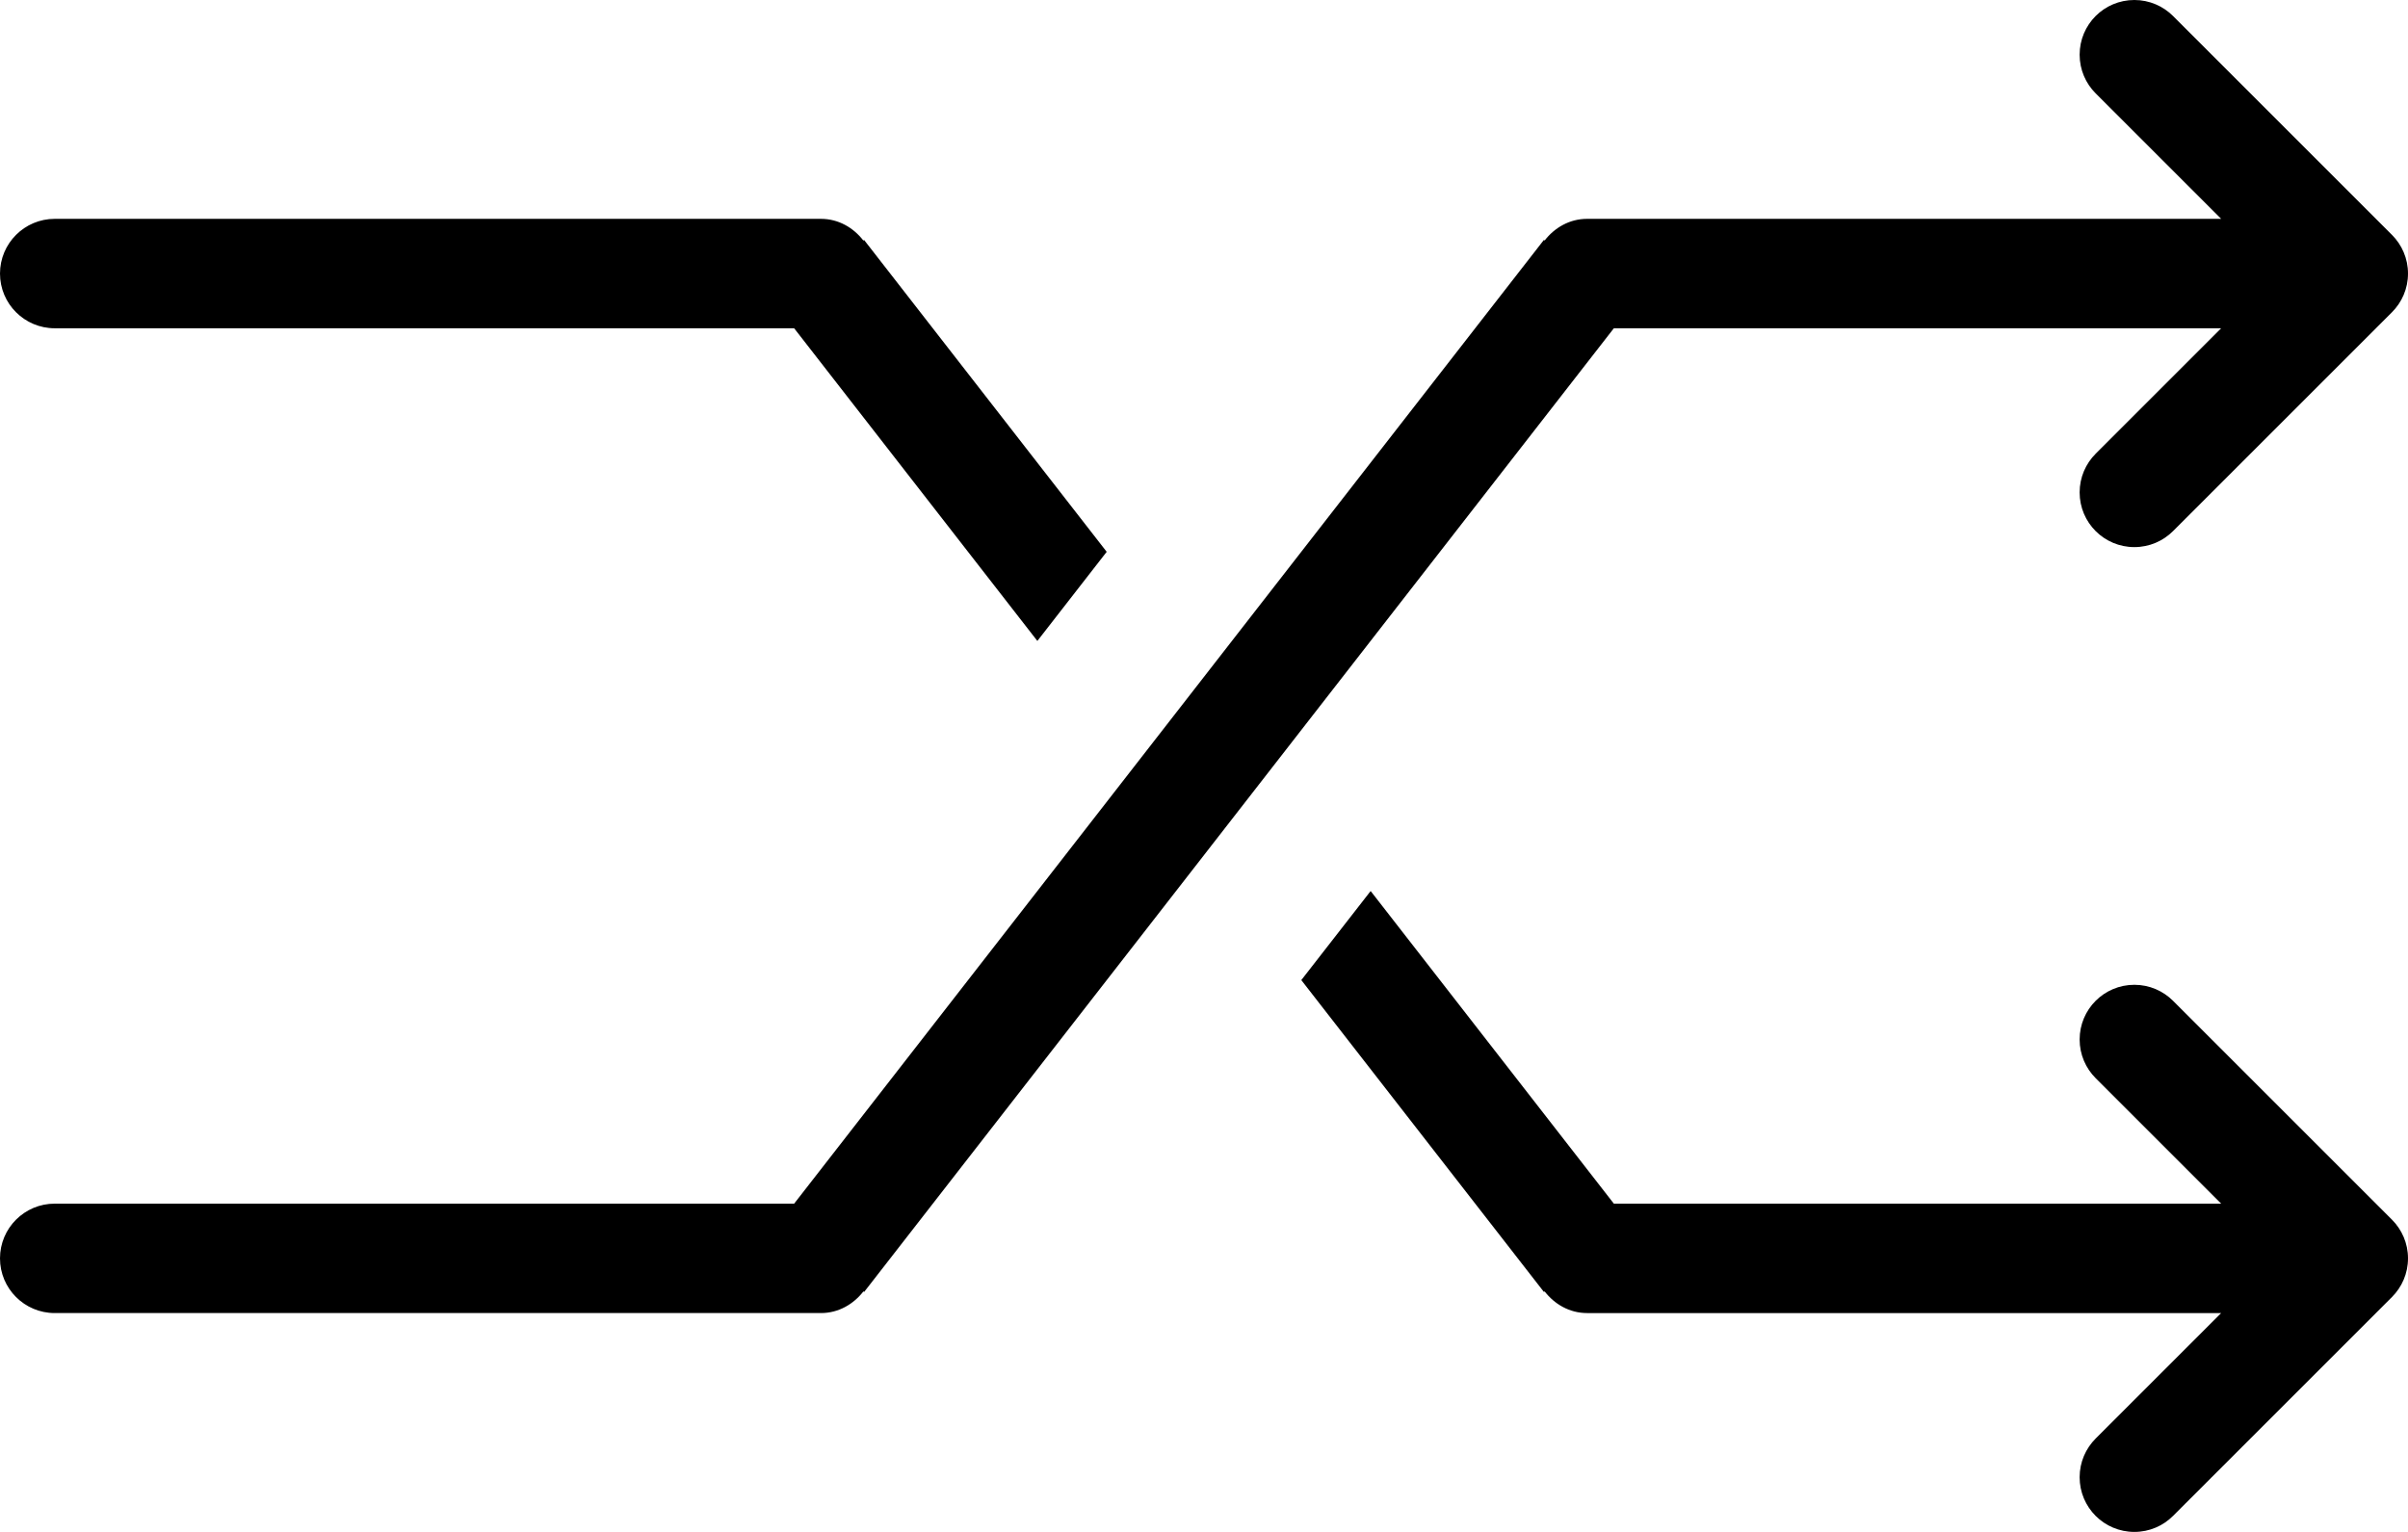 <?xml version="1.0" encoding="iso-8859-1"?>
<!-- Generator: Adobe Illustrator 16.0.4, SVG Export Plug-In . SVG Version: 6.00 Build 0)  -->
<!DOCTYPE svg PUBLIC "-//W3C//DTD SVG 1.1//EN" "http://www.w3.org/Graphics/SVG/1.1/DTD/svg11.dtd">
<svg version="1.1" id="Layer_1" xmlns="http://www.w3.org/2000/svg" xmlns:xlink="http://www.w3.org/1999/xlink" x="0px" y="0px"
	 width="44px" height="28px" viewBox="0 0 44 28" style="enable-background:new 0 0 44 28;" xml:space="preserve">
<g id="_x38_91-shuffle-toolbar-selected_x40_2x.png">
	<g>
		<path d="M1,6h13.511l4.444,5.715l1.267-1.629l-4.433-5.7l-0.013,0.011C15.594,4.161,15.321,4,15,4H1C0.448,4,0,4.448,0,5
			C0,5.553,0.448,6,1,6z M40.586,6l-2.293,2.293C38.112,8.474,38,8.724,38,9c0,0.553,0.447,1,1,1c0.276,0,0.526-0.112,0.707-0.293
			l4-4C43.888,5.526,44,5.276,44,5s-0.112-0.526-0.293-0.707l-4-4C39.526,0.112,39.276,0,39,0c-0.553,0-1,0.447-1,1
			c0,0.276,0.112,0.526,0.293,0.707L40.586,4H29c-0.32,0-0.594,0.161-0.776,0.396l-0.013-0.011L14.511,22H1c-0.552,0-1,0.447-1,1
			s0.448,1,1,1h14c0.321,0,0.594-0.161,0.777-0.396l0.013,0.01L29.489,6H40.586z M39.707,18.293C39.526,18.112,39.276,18,39,18
			c-0.553,0-1,0.447-1,1c0,0.276,0.112,0.526,0.293,0.707L40.586,22H29.489l-4.444-5.714l-1.267,1.628l4.433,5.7l0.013-0.01
			C28.406,23.839,28.68,24,29,24h11.586l-2.293,2.293C38.112,26.474,38,26.724,38,27c0,0.553,0.447,1,1,1
			c0.276,0,0.526-0.111,0.707-0.293l4-4C43.888,23.526,44,23.276,44,23s-0.112-0.526-0.293-0.707L39.707,18.293z"/>
	</g>
</g>
<g>
</g>
<g>
</g>
<g>
</g>
<g>
</g>
<g>
</g>
<g>
</g>
<g>
</g>
<g>
</g>
<g>
</g>
<g>
</g>
<g>
</g>
<g>
</g>
<g>
</g>
<g>
</g>
<g>
</g>
</svg>
